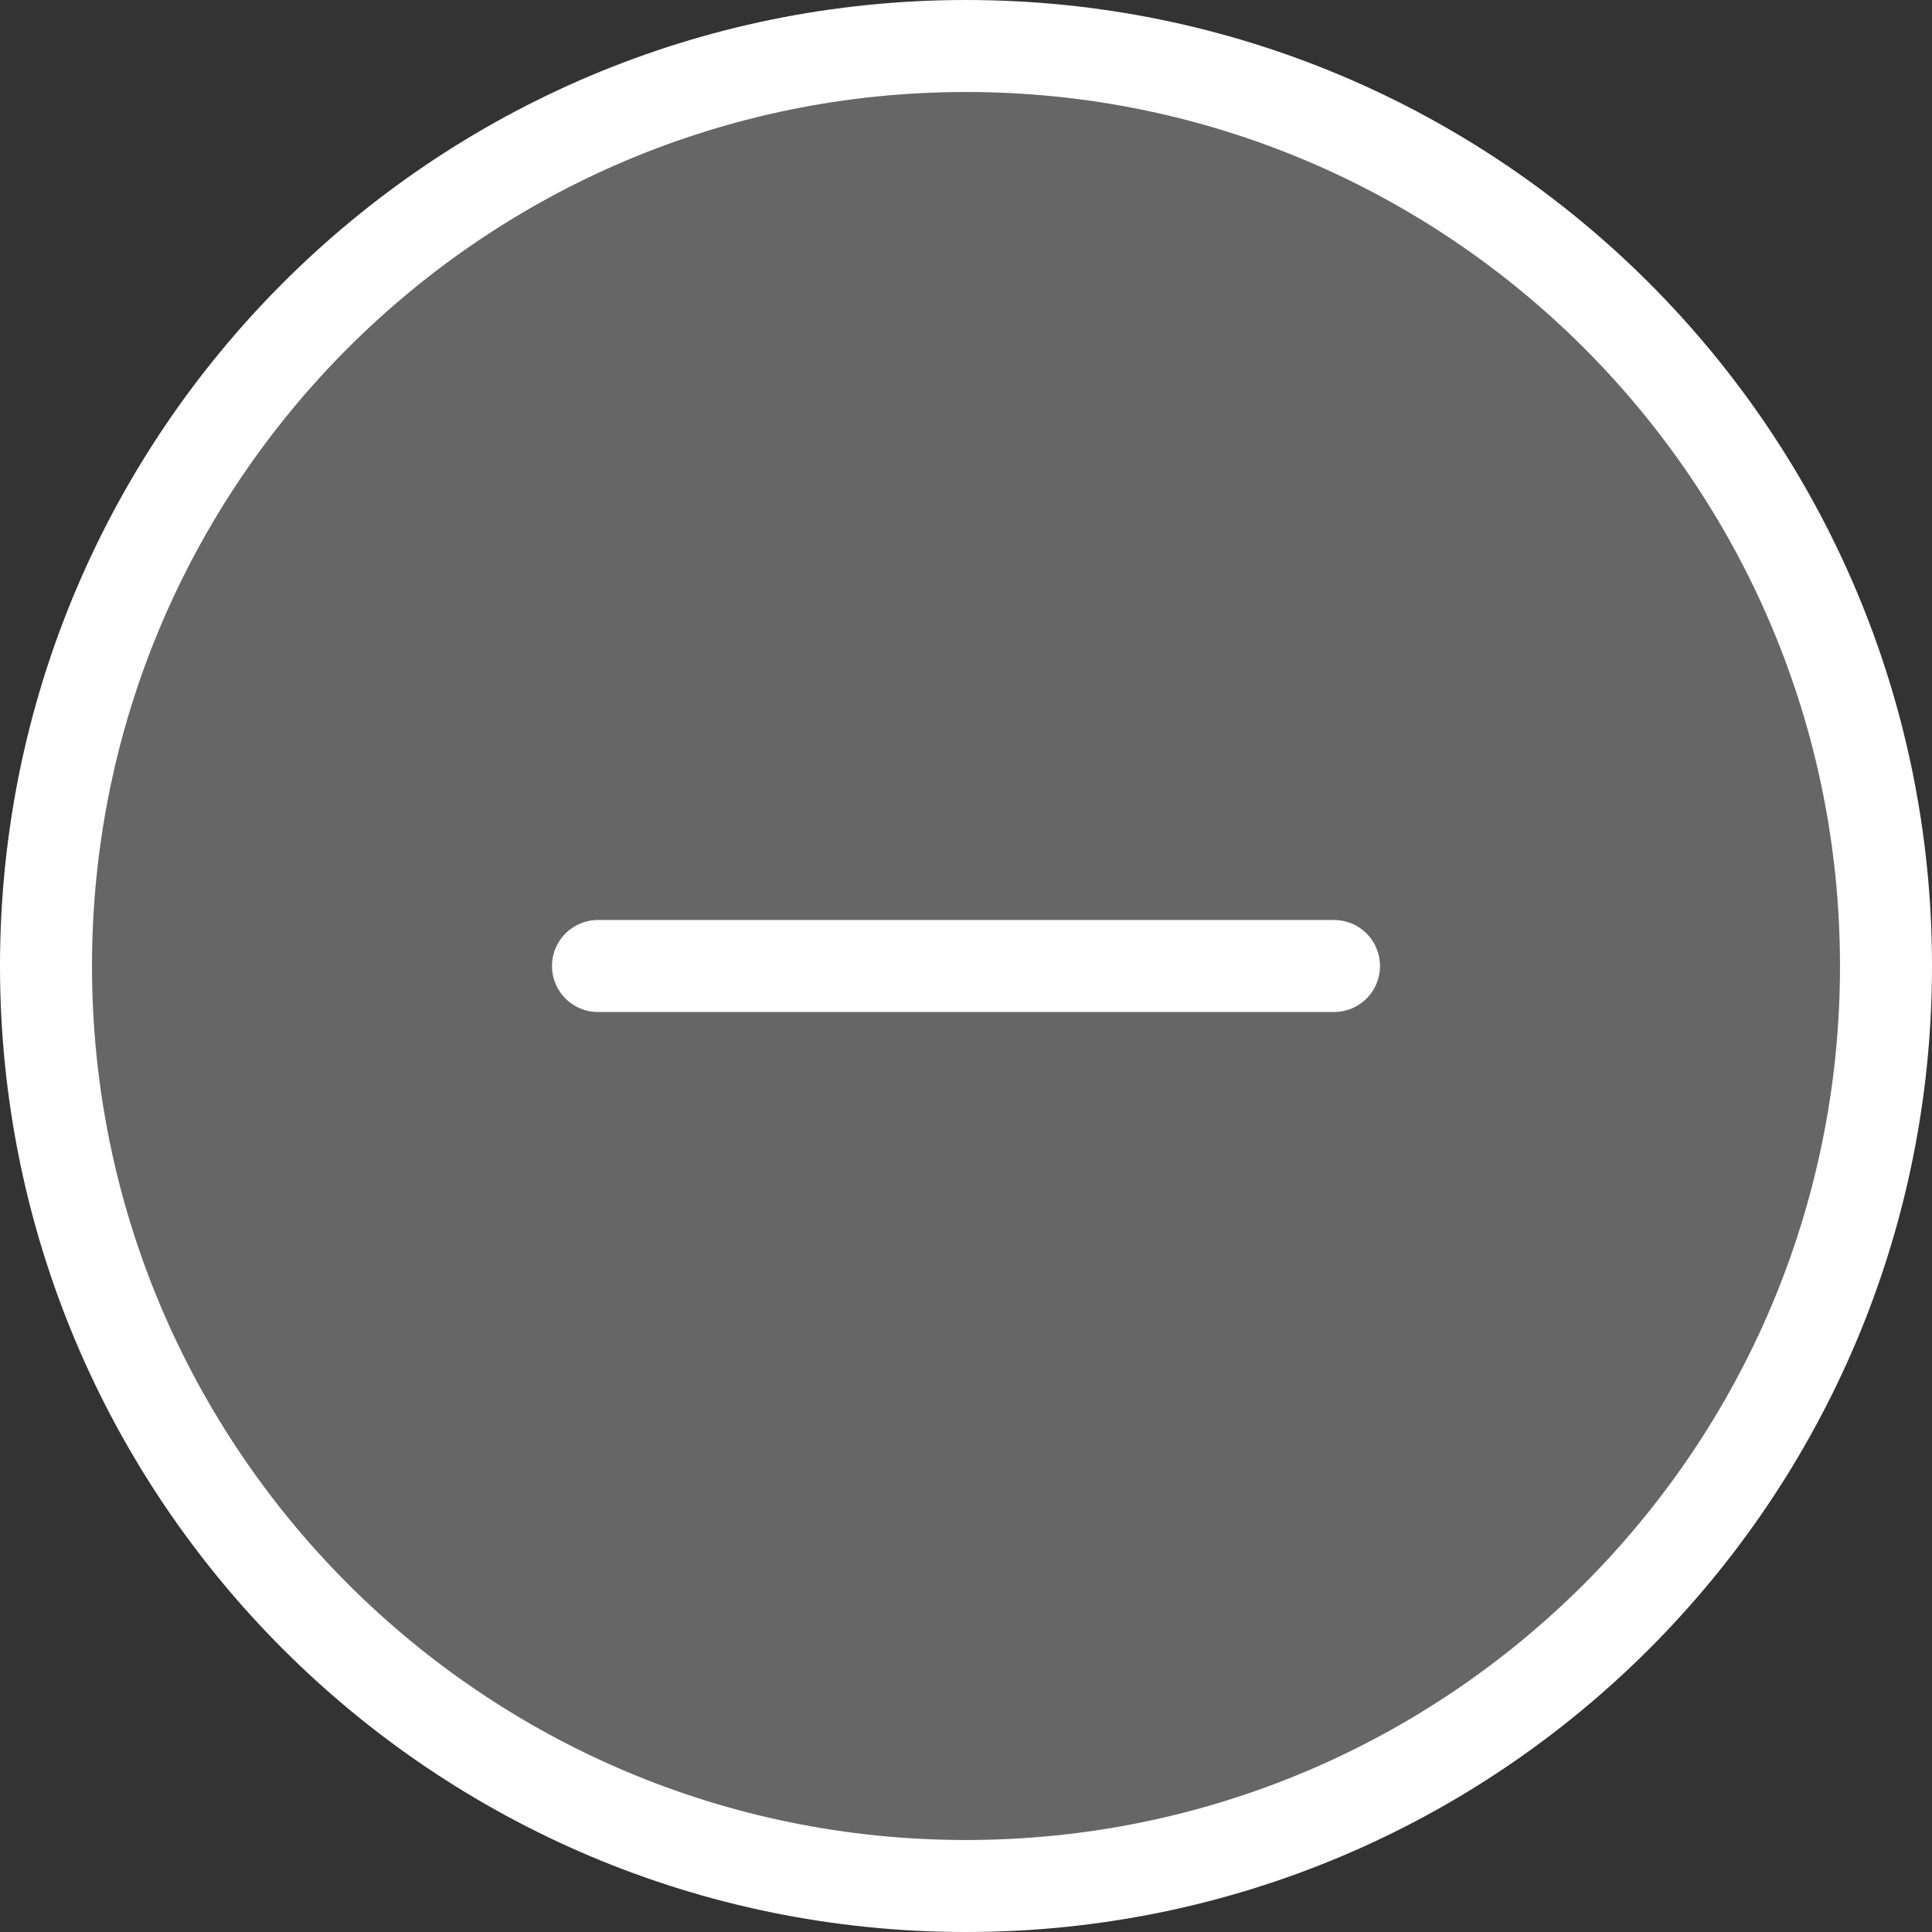 <svg width="42" height="42" viewBox="0 0 42 42" fill="none" xmlns="http://www.w3.org/2000/svg">
<rect x="0" y="0" width="42" height="42" fill="#333333" stroke="none"/>
<path d="M1 21C1 32.046 9.954 41 21 41C32.046 41 41 32.046 41 21C41 9.954 32.046 1 21 1C9.954 1 1 9.954 1 21Z" fill="white" fill-opacity="0.25" stroke="white" stroke-width="2" stroke-linecap="round" stroke-linejoin="round"/>
<path d="M13 21H29" stroke="white" stroke-width="2" stroke-linecap="round" stroke-linejoin="round"/>
</svg>
